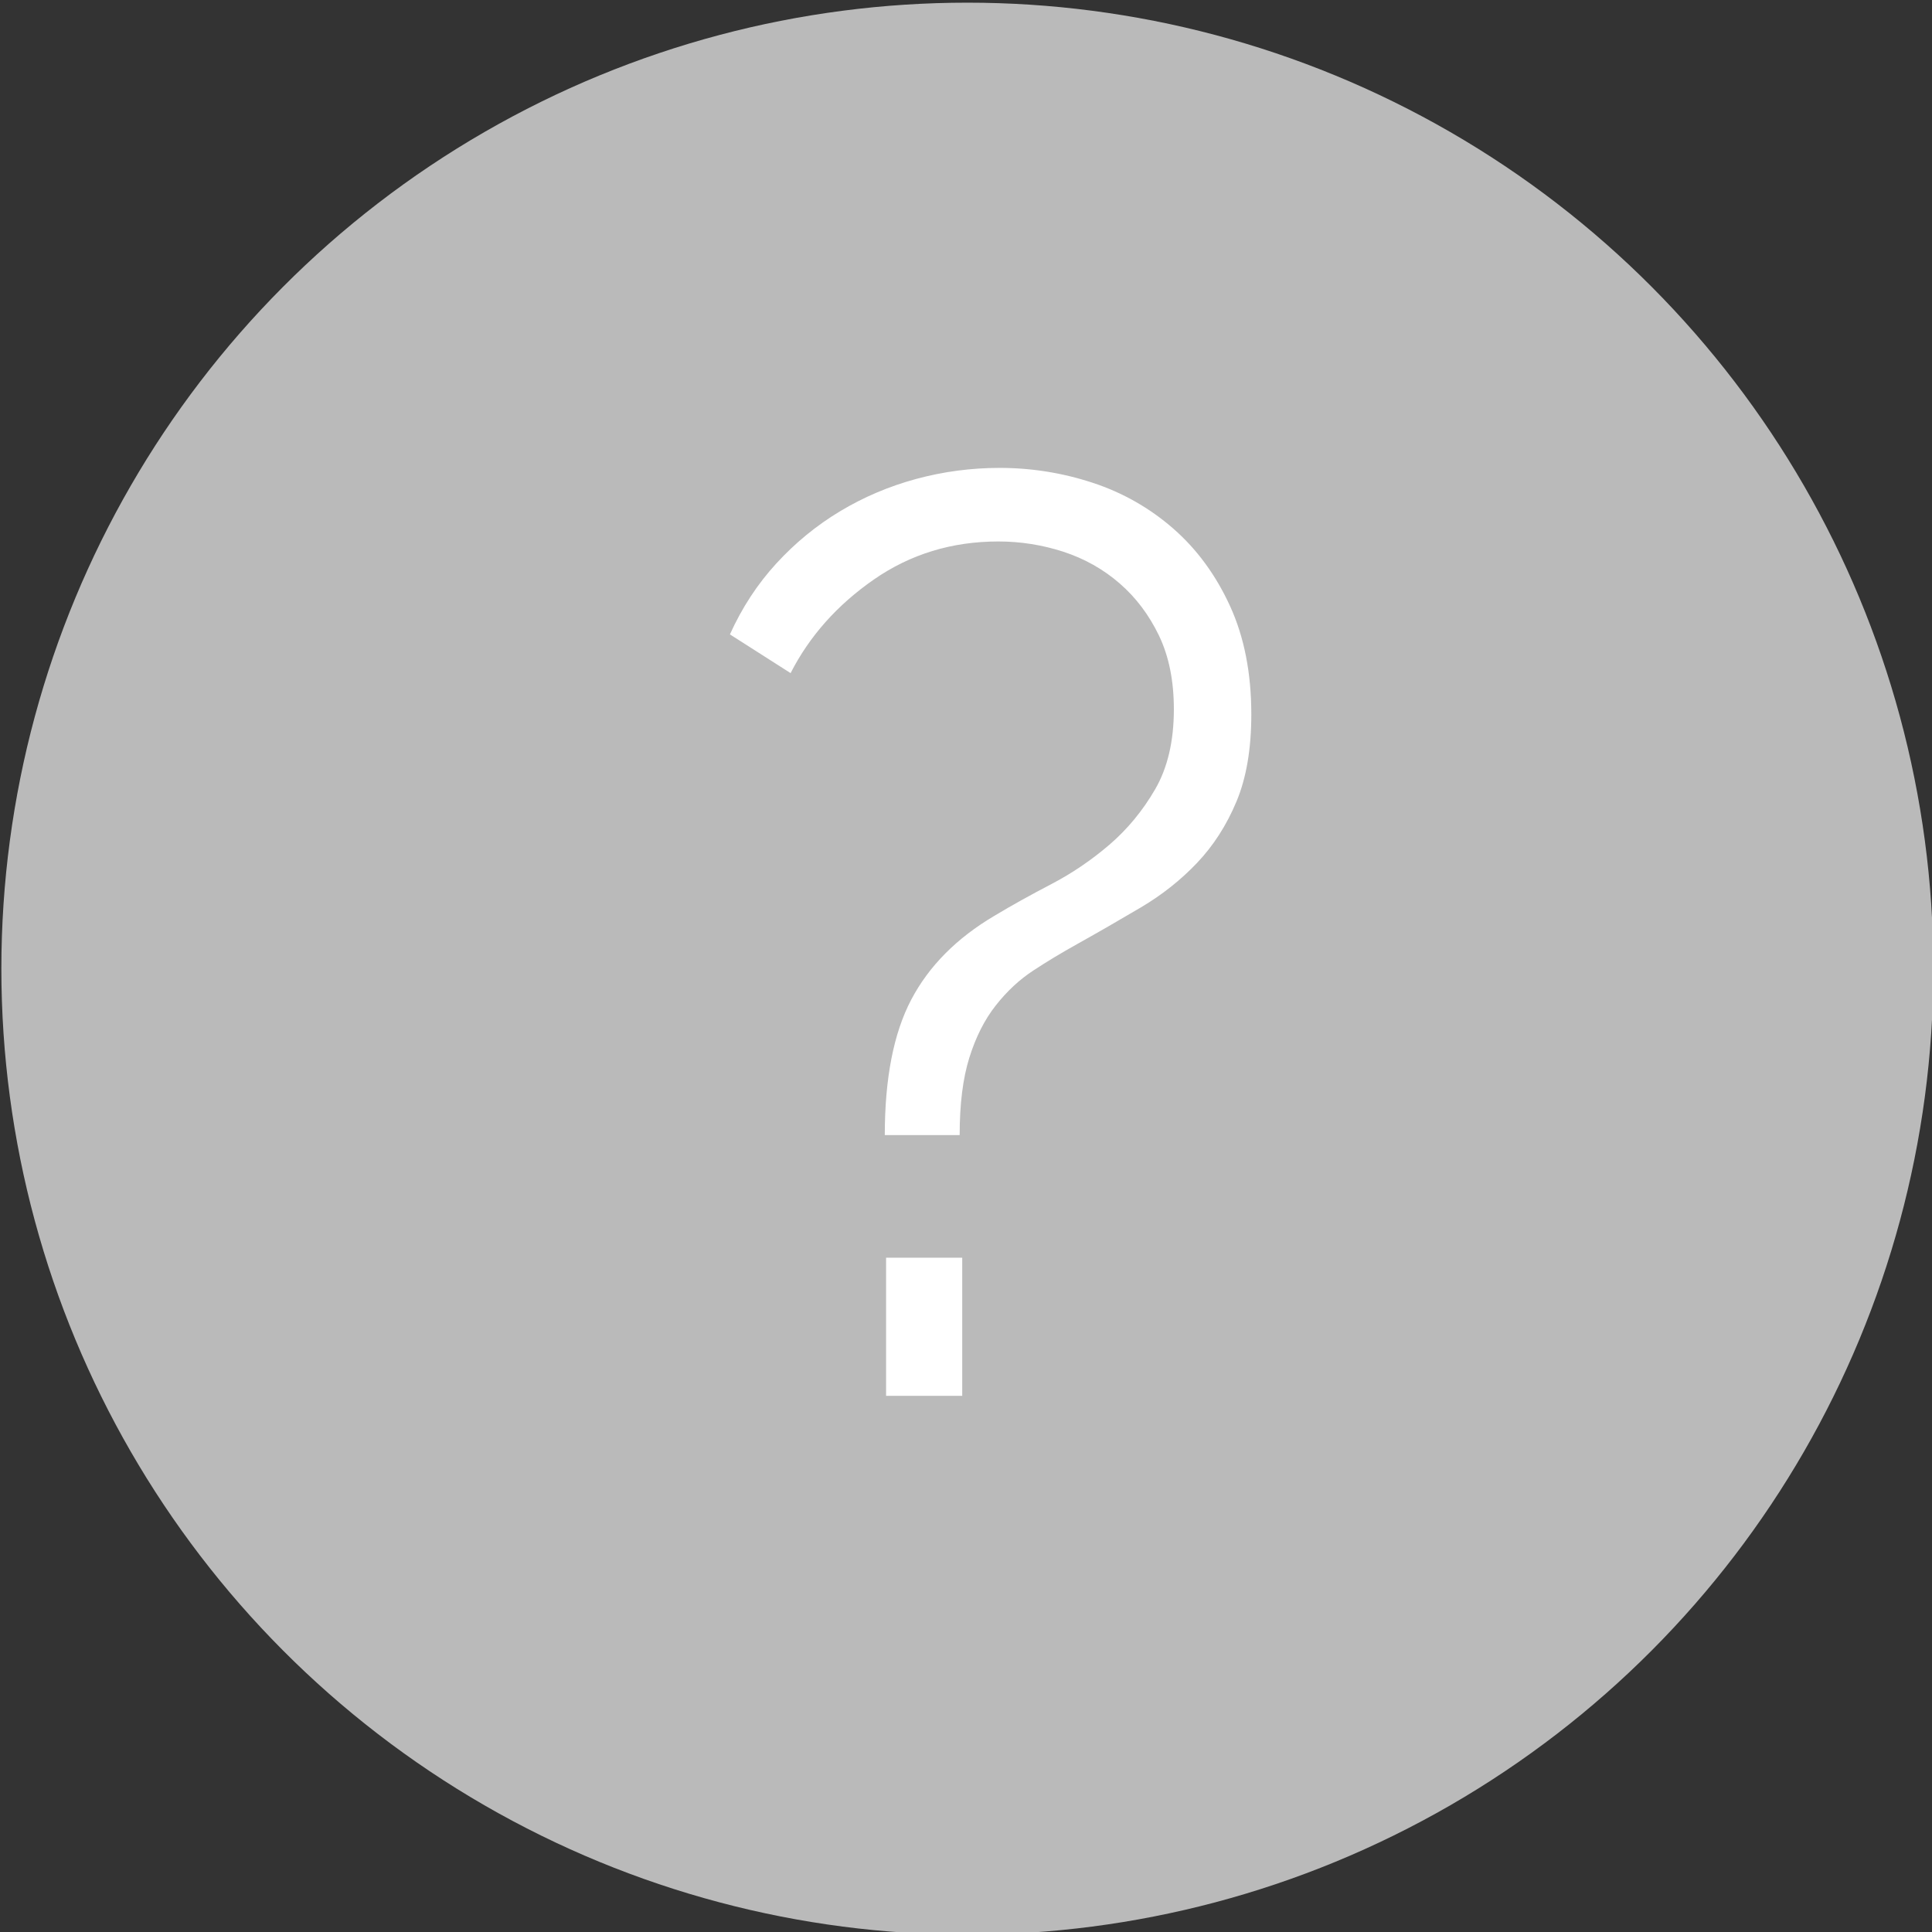 <?xml version="1.0" encoding="utf-8"?>
<!-- Generator: Adobe Illustrator 16.0.0, SVG Export Plug-In . SVG Version: 6.00 Build 0)  -->
<!DOCTYPE svg PUBLIC "-//W3C//DTD SVG 1.1//EN" "http://www.w3.org/Graphics/SVG/1.1/DTD/svg11.dtd">
<svg version="1.1" id="Layer_1" xmlns="http://www.w3.org/2000/svg" xmlns:xlink="http://www.w3.org/1999/xlink" x="0px" y="0px"
	 width="124.658px" height="124.658px" viewBox="0 0 124.658 124.658" enable-background="new 0 0 124.658 124.658"
	 xml:space="preserve">
<rect x="0" y="0" width="124.658" height="124.658" fill="#333333" stroke="none"/>
<g>
	<circle fill="#BABABA" cx="62.417" cy="62.501" r="62.329"/>
</g>
<g>
	<path fill="#FFFFFF" d="M57.089,73.242c0-3.663,0.569-6.578,1.707-8.742c1.138-2.165,2.928-3.969,5.371-5.413
		c1.109-0.666,2.332-1.345,3.664-2.04c1.332-0.694,2.58-1.541,3.747-2.54c1.165-1,2.15-2.192,2.956-3.581
		c0.803-1.387,1.207-3.108,1.207-5.163c0-1.832-0.319-3.414-0.957-4.746c-0.64-1.332-1.486-2.457-2.54-3.373
		c-1.056-0.916-2.264-1.595-3.622-2.041c-1.362-0.443-2.763-0.666-4.205-0.666c-2.998,0-5.677,0.819-8.036,2.457
		c-2.36,1.638-4.15,3.651-5.37,6.037l-3.914-2.498c0.776-1.721,1.776-3.248,2.997-4.58c1.222-1.332,2.595-2.457,4.123-3.373
		c1.526-0.916,3.165-1.609,4.913-2.082c1.748-0.471,3.539-0.708,5.371-0.708c2.053,0,4.052,0.32,5.995,0.958
		c1.943,0.639,3.677,1.624,5.205,2.957c1.526,1.332,2.747,2.998,3.663,4.996c0.916,1.999,1.374,4.33,1.374,6.995
		c0,2.221-0.319,4.095-0.958,5.621c-0.638,1.527-1.485,2.845-2.539,3.955c-1.055,1.111-2.263,2.068-3.622,2.872
		c-1.362,0.806-2.734,1.597-4.122,2.373c-0.999,0.556-1.944,1.124-2.831,1.708c-0.889,0.582-1.693,1.331-2.415,2.247
		c-0.723,0.916-1.291,2.041-1.707,3.373c-0.417,1.332-0.624,2.996-0.624,4.995H57.089z M57.172,90.063v-8.911h4.913v8.911H57.172z"
		/>
</g>
</svg>
